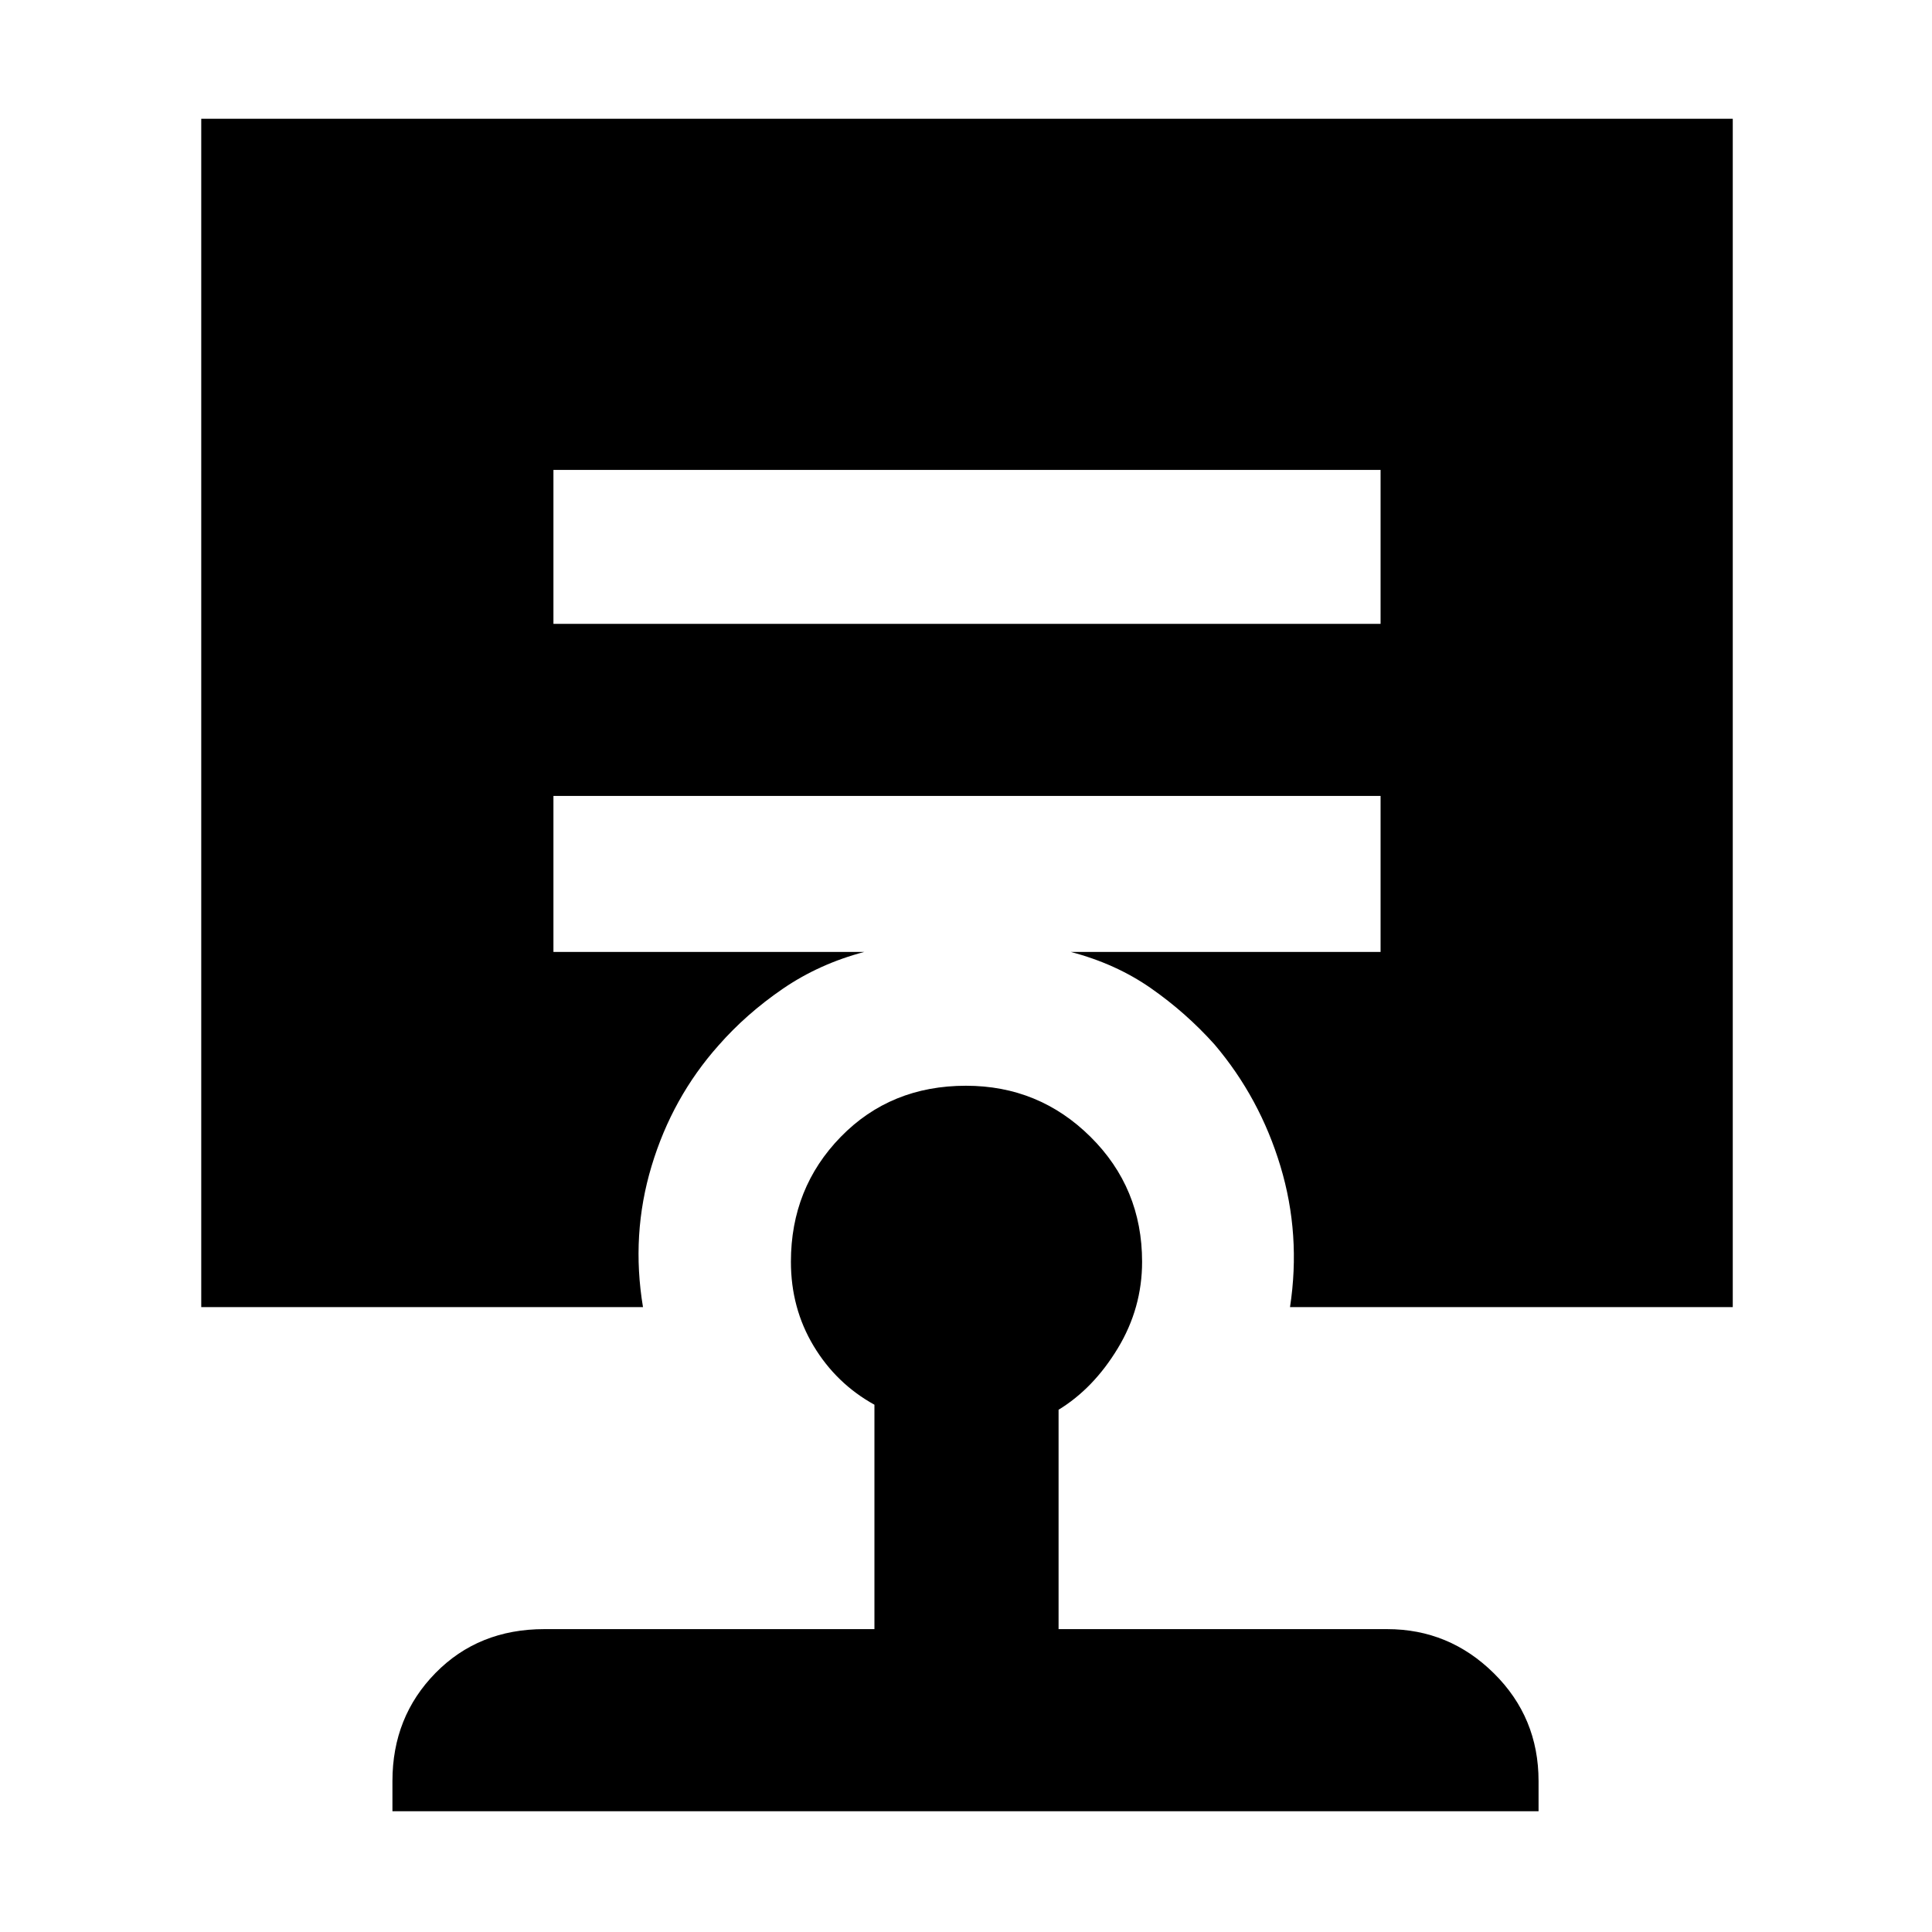 <svg xmlns="http://www.w3.org/2000/svg" height="48" viewBox="0 -960 960 960" width="48"><path d="M479.99-420.5q36.27 0 61.89 25.4 25.62 25.41 25.62 62.06 0 23.04-12.05 42.97Q543.4-270.13 526-259.5v109h163.24q30.85 0 53.05 21.94Q764.5-106.62 764.5-75v15H195v-15q0-31.9 21.4-53.7 21.4-21.8 54.1-21.8h164V-262q-19-10.5-30.25-29.25T393-333.04q0-36.65 24.77-62.06 24.78-25.4 62.22-25.4ZM275-726.5v76.5h411v-76.5H275Zm-175 416V-901h761v590.5H641q5.5-36-4.75-70T603.5-441q-14.16-15.79-31.61-27.96Q554.44-481.13 532-487h154v-77.5H275v77.5h154.5q-22.44 5.91-40.61 18.37-18.16 12.46-31.89 28.13-22.98 25.83-33.24 59.92-10.26 34.08-4.26 70.08H100Z"/></svg>